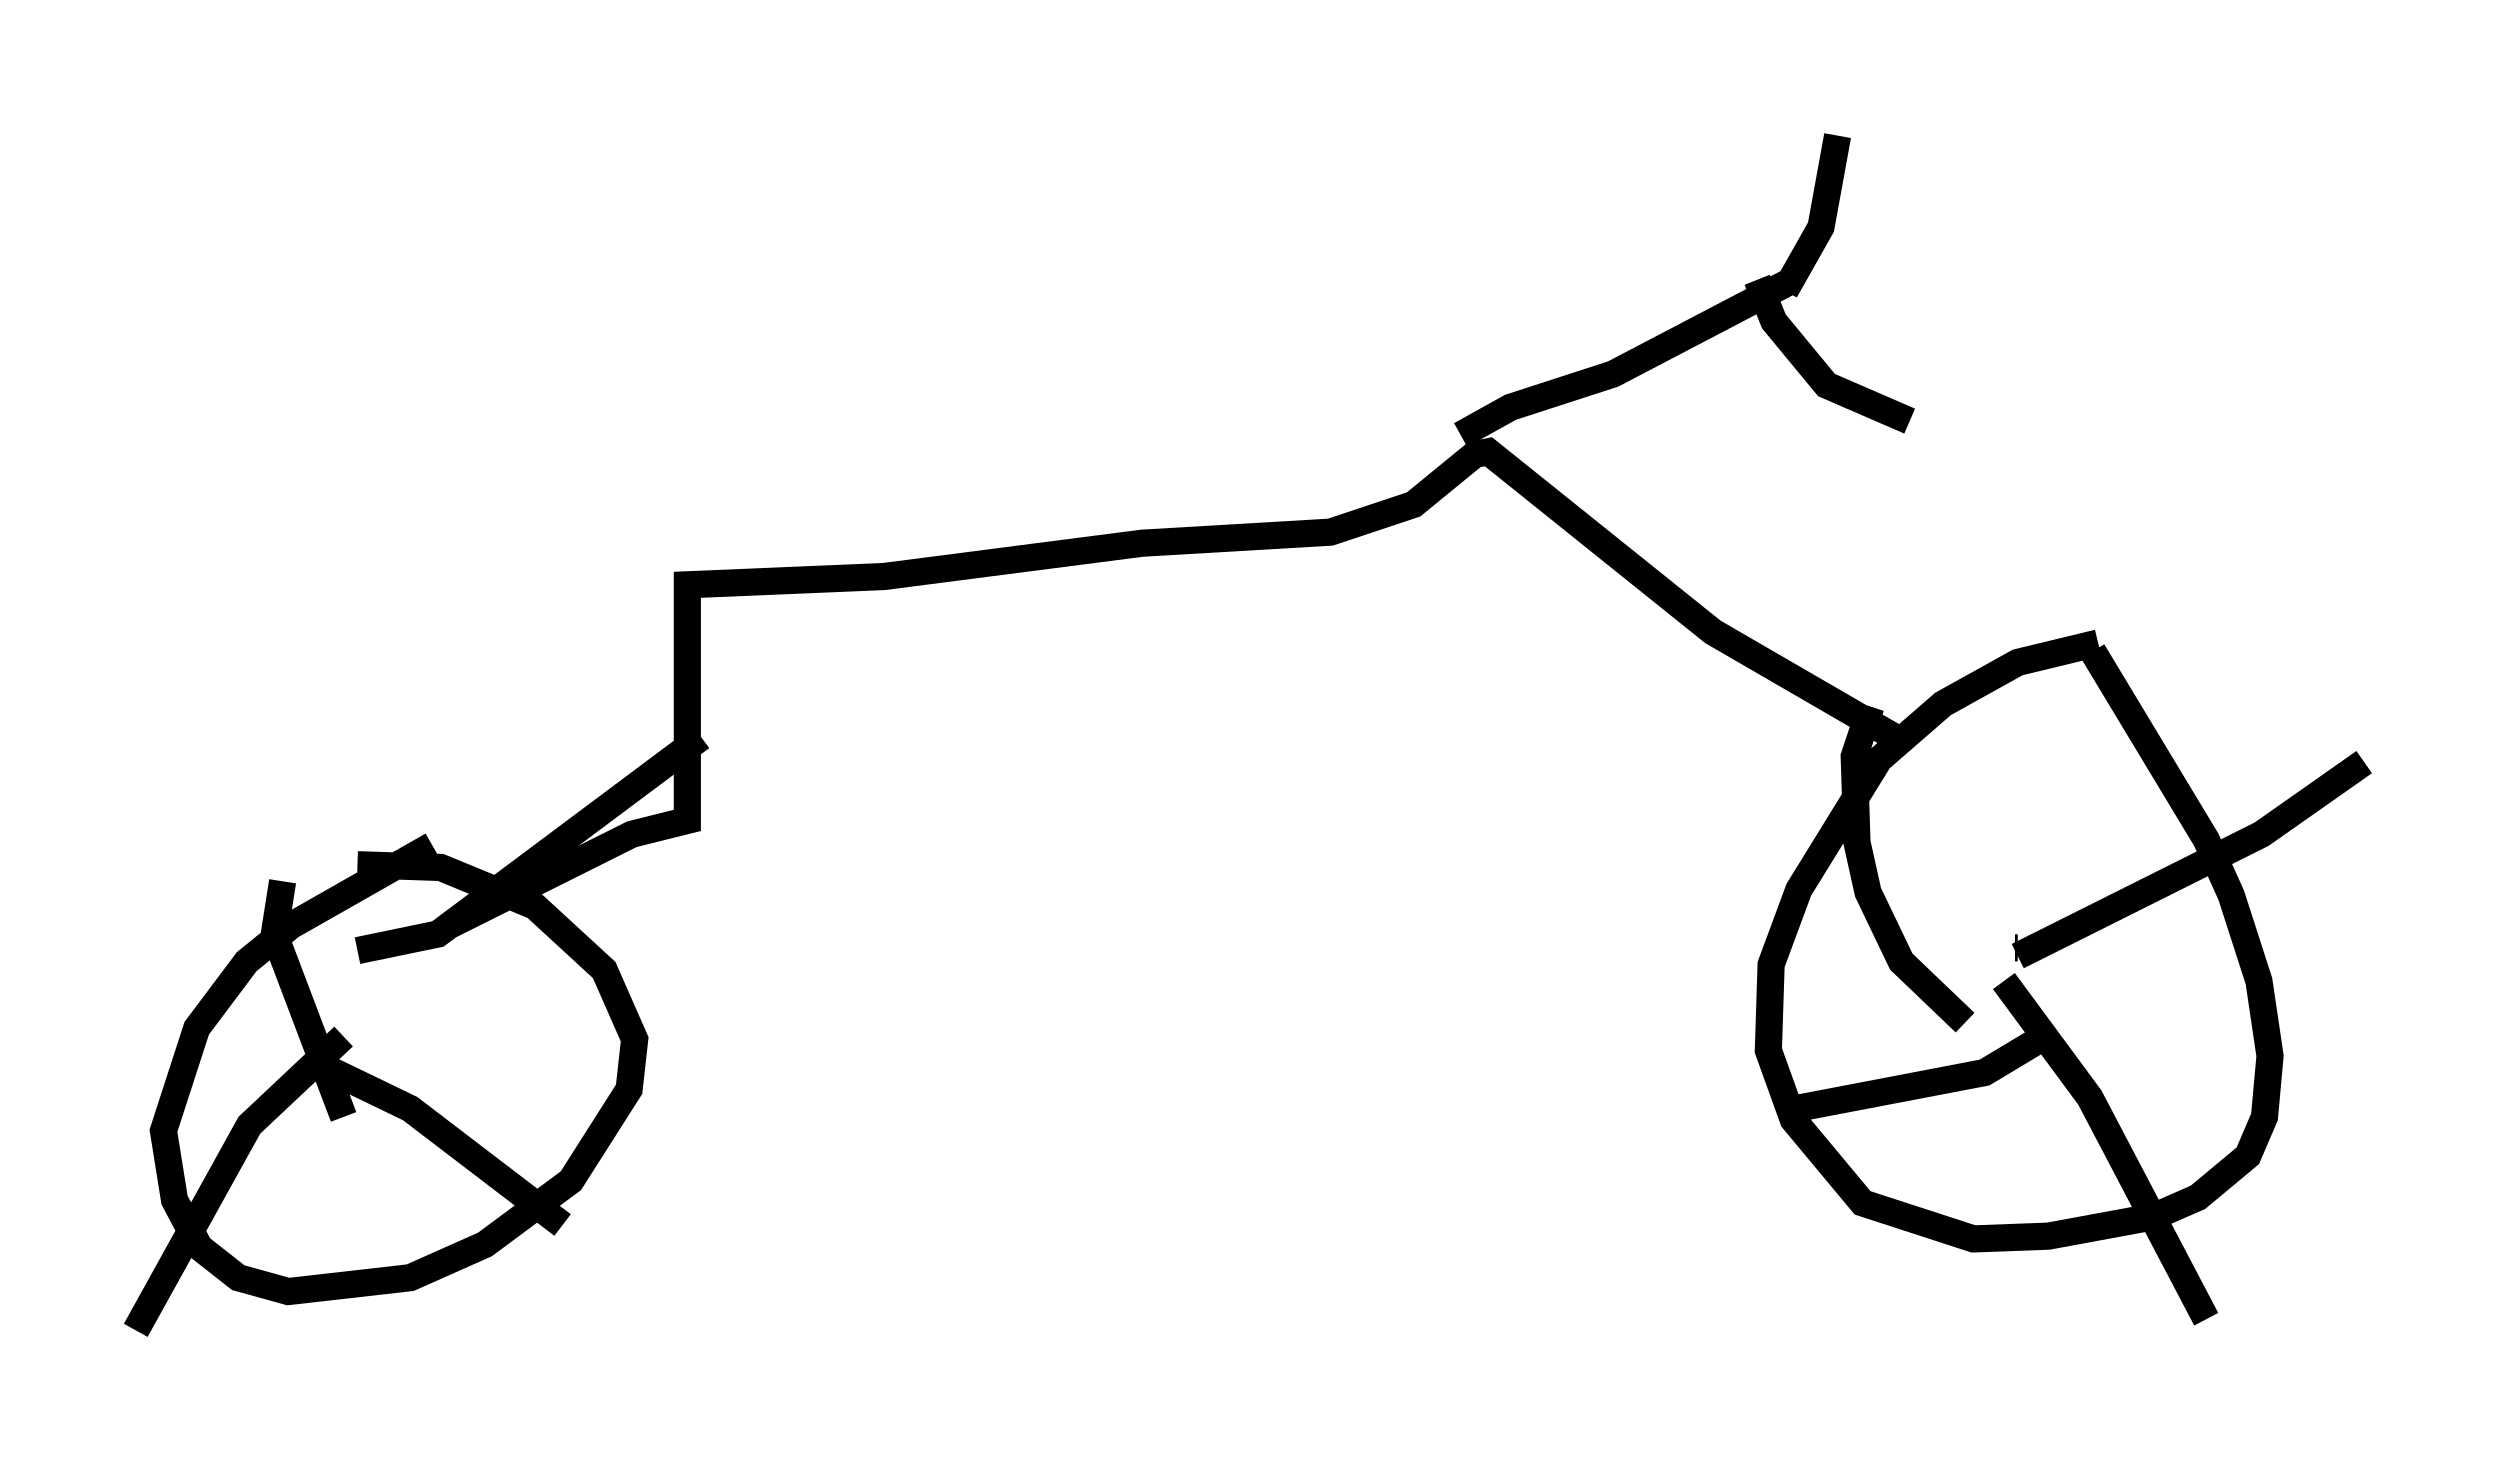 <?xml version="1.0" encoding="utf-8" ?>
<svg baseProfile="full" height="53.998" version="1.1" width="92.076" xmlns="http://www.w3.org/2000/svg" xmlns:ev="http://www.w3.org/2001/xml-events" xmlns:xlink="http://www.w3.org/1999/xlink"><defs /><rect fill="white" height="53.998" width="92.076" x="0" y="0" /><path d="M78.705, 23.681 m-1.429, 0.0 l-2.96, 0.715 -2.756, 1.531 l-2.348, 2.042 -2.96, 4.798 l-1.021, 2.756 -0.102, 3.165 l0.919, 2.552 2.552, 3.063 l4.083, 1.327 2.756, -0.102 l3.879, -0.715 1.633, -0.715 l1.838, -1.531 0.613, -1.429 l0.204, -2.246 -0.408, -2.756 l-1.021, -3.165 -0.919, -2.042 l-4.185, -6.942 m-6.942, 3.369 l-7.044, -4.083 -8.269, -6.635 l-0.51, 0.102 -2.246, 1.838 l-3.063, 1.021 -6.942, 0.408 l-9.494, 1.225 -7.248, 0.306 l0.0, 8.677 -2.042, 0.51 l-6.738, 3.369 m-0.613, -2.96 l-5.206, 2.96 -1.633, 1.327 l-1.838, 2.45 -1.225, 3.777 l0.408, 2.552 0.919, 1.735 l1.429, 1.123 1.838, 0.51 l4.492, -0.51 2.756, -1.225 l3.165, -2.348 2.144, -3.369 l0.204, -1.838 -1.123, -2.552 l-2.552, -2.348 -3.471, -1.429 l-3.063, -0.102 m-1.225, 6.84 l0.306, 0.102 m0.919, -3.777 l2.96, -0.613 9.698, -7.248 m-13.679, 12.25 l2.96, 1.429 5.615, 4.288 m-8.065, -6.942 l-3.471, 3.267 -4.185, 7.554 m7.656, -7.861 l-2.552, -6.738 0.306, -1.94 m63.905, 2.45 l-0.102, 0.0 m0.102, 0.306 l8.983, -4.492 3.777, -2.654 m-13.271, 8.065 l3.165, 4.288 4.288, 8.167 m-6.125, -10.311 l-2.042, 1.225 -6.942, 1.327 m6.227, -3.165 l-2.348, -2.246 -1.225, -2.552 l-0.408, -1.838 -0.102, -3.165 l0.613, -1.838 m-15.109, -10.004 l1.838, -1.021 3.777, -1.225 l6.635, -3.471 m-1.327, 0.0 l0.613, 1.531 1.94, 2.348 l3.063, 1.327 m-4.594, -4.798 l1.327, -2.348 0.613, -3.369 " fill="none" stroke="black" stroke-width="1" /></svg>